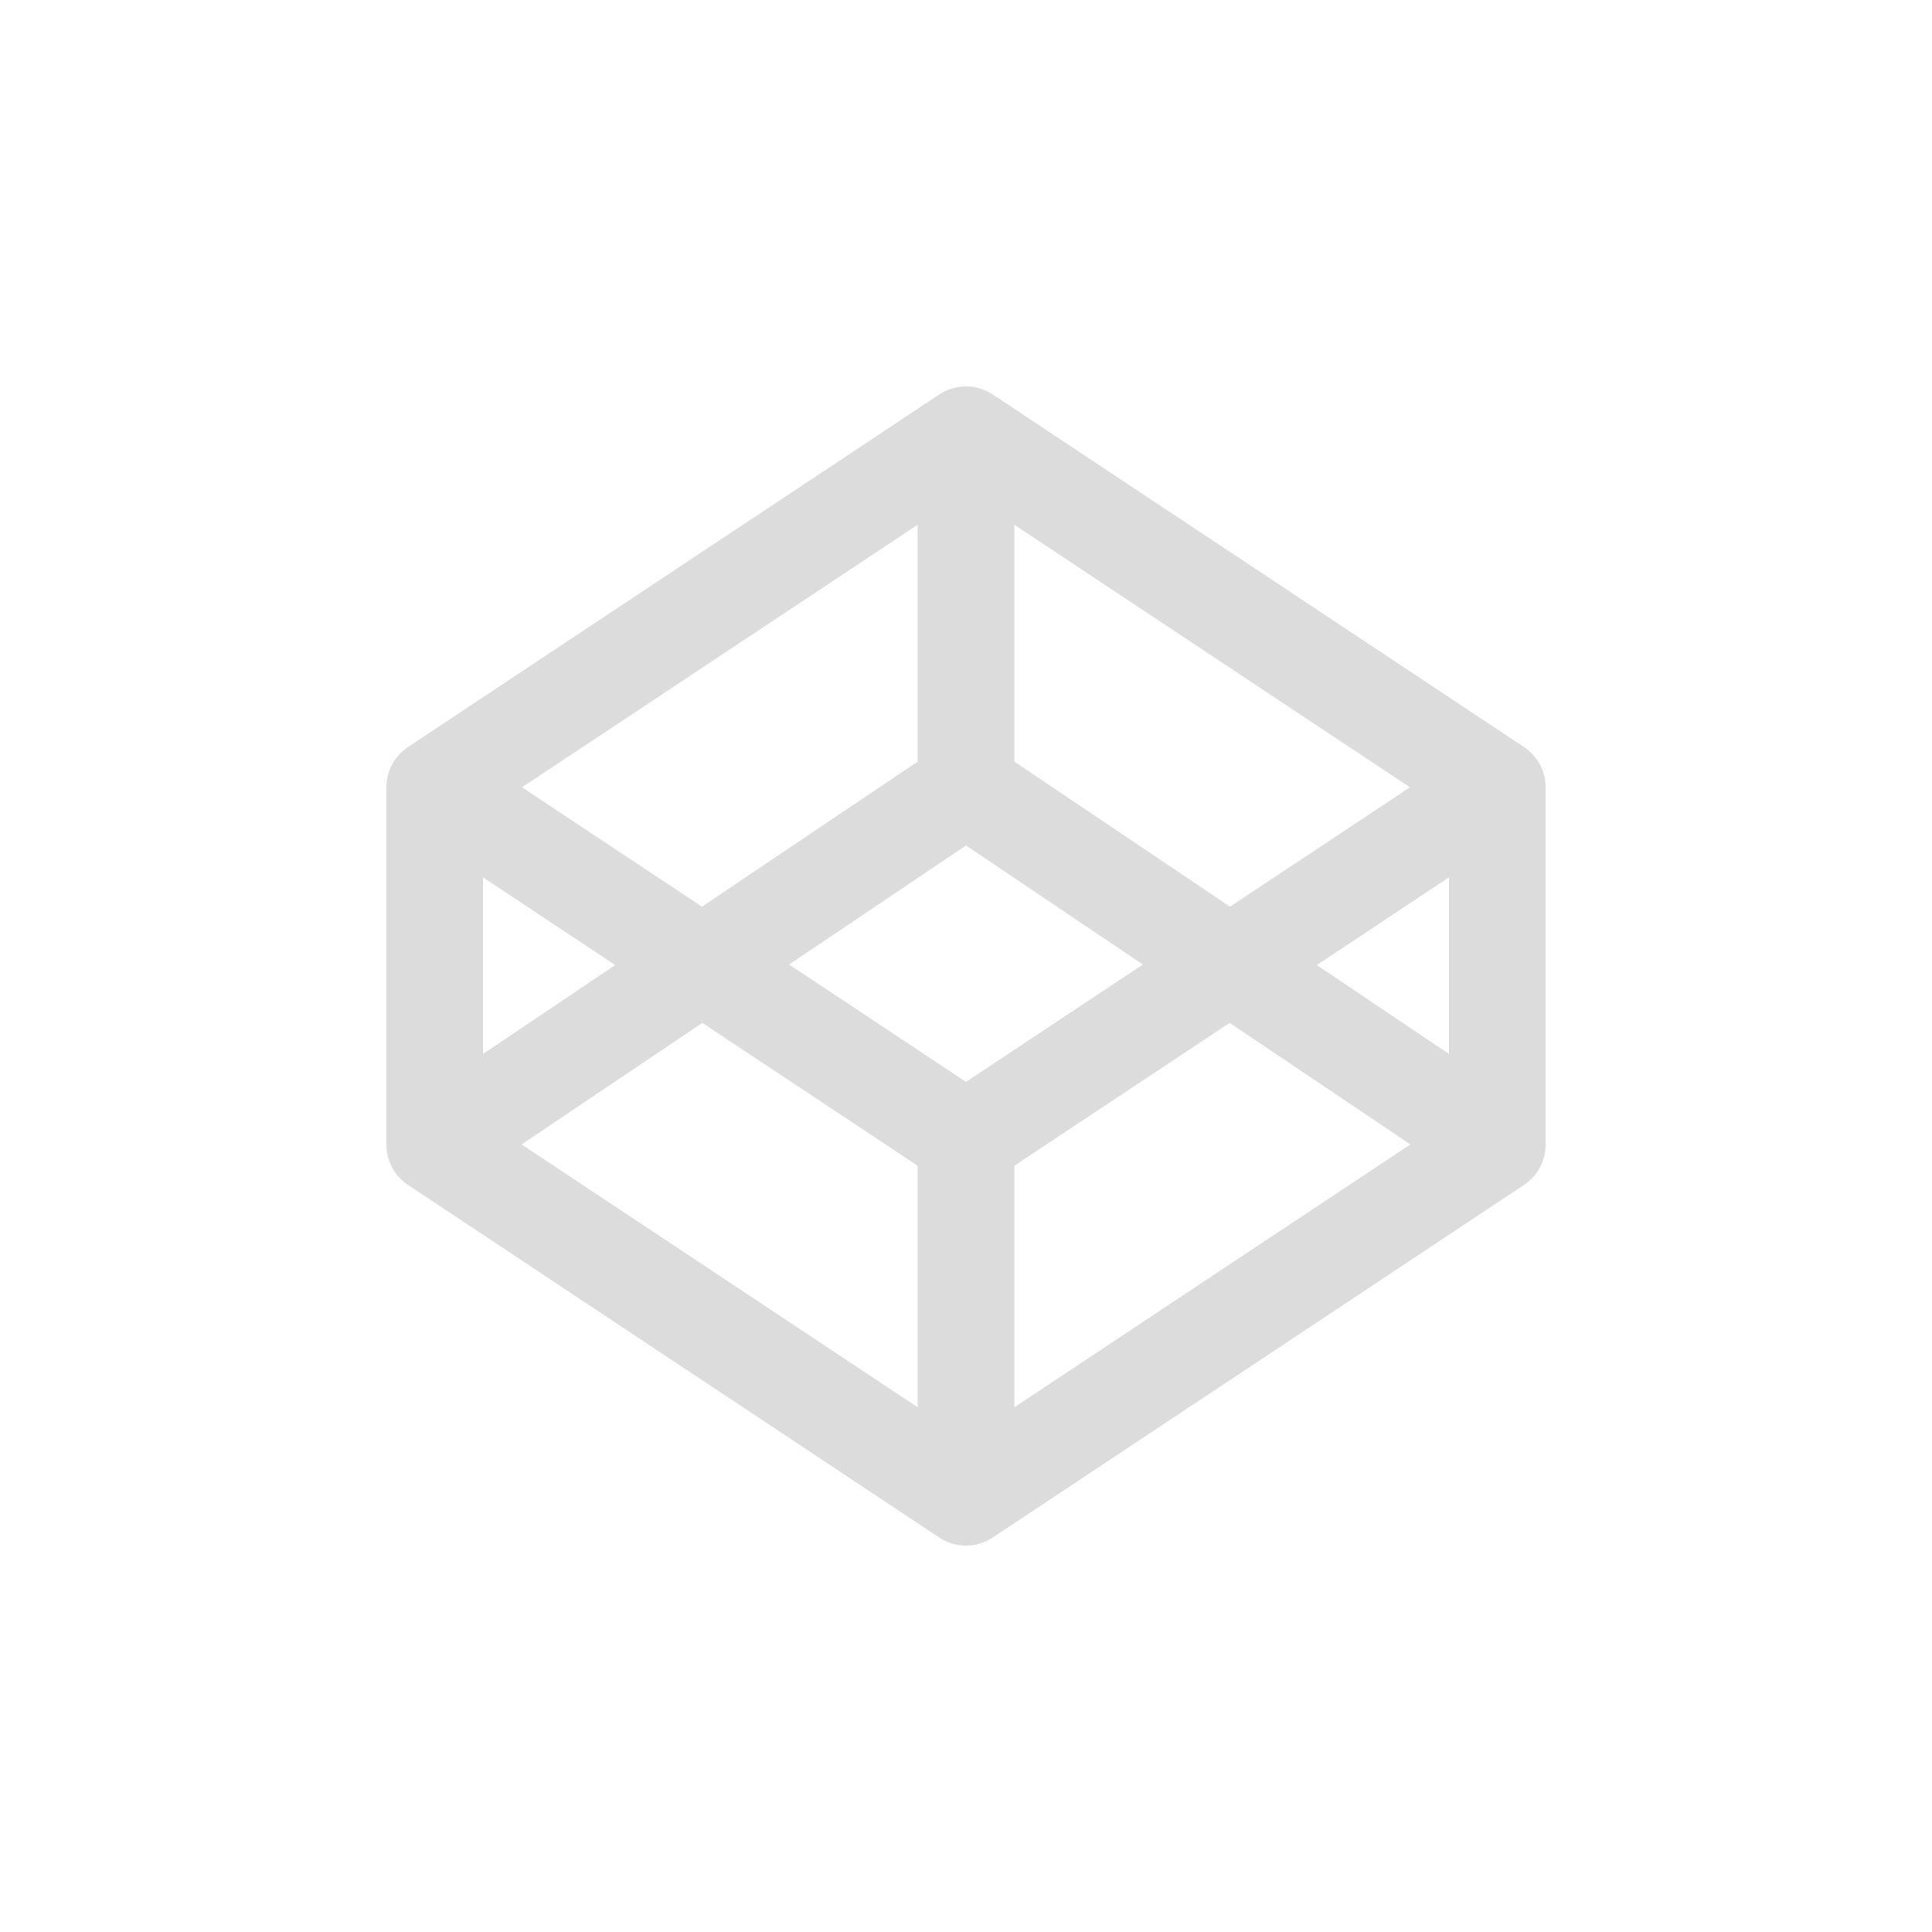 <svg width="40" height="40" viewBox="0 0 40 40" fill="none" xmlns="http://www.w3.org/2000/svg">
<path d="M9 23.7L20 31M9 23.7V16.3M9 23.7L20 16.3M20 31L31 23.7M20 31V23.7M31 23.7V16.3M31 23.7L20 16.3M31 16.3L20 9M31 16.3L20 23.6L9 16.3M20 9L9 16.3M20 9V16.3" stroke="#DCDCDC" stroke-width="2" stroke-linecap="round" stroke-linejoin="round"/>
</svg>